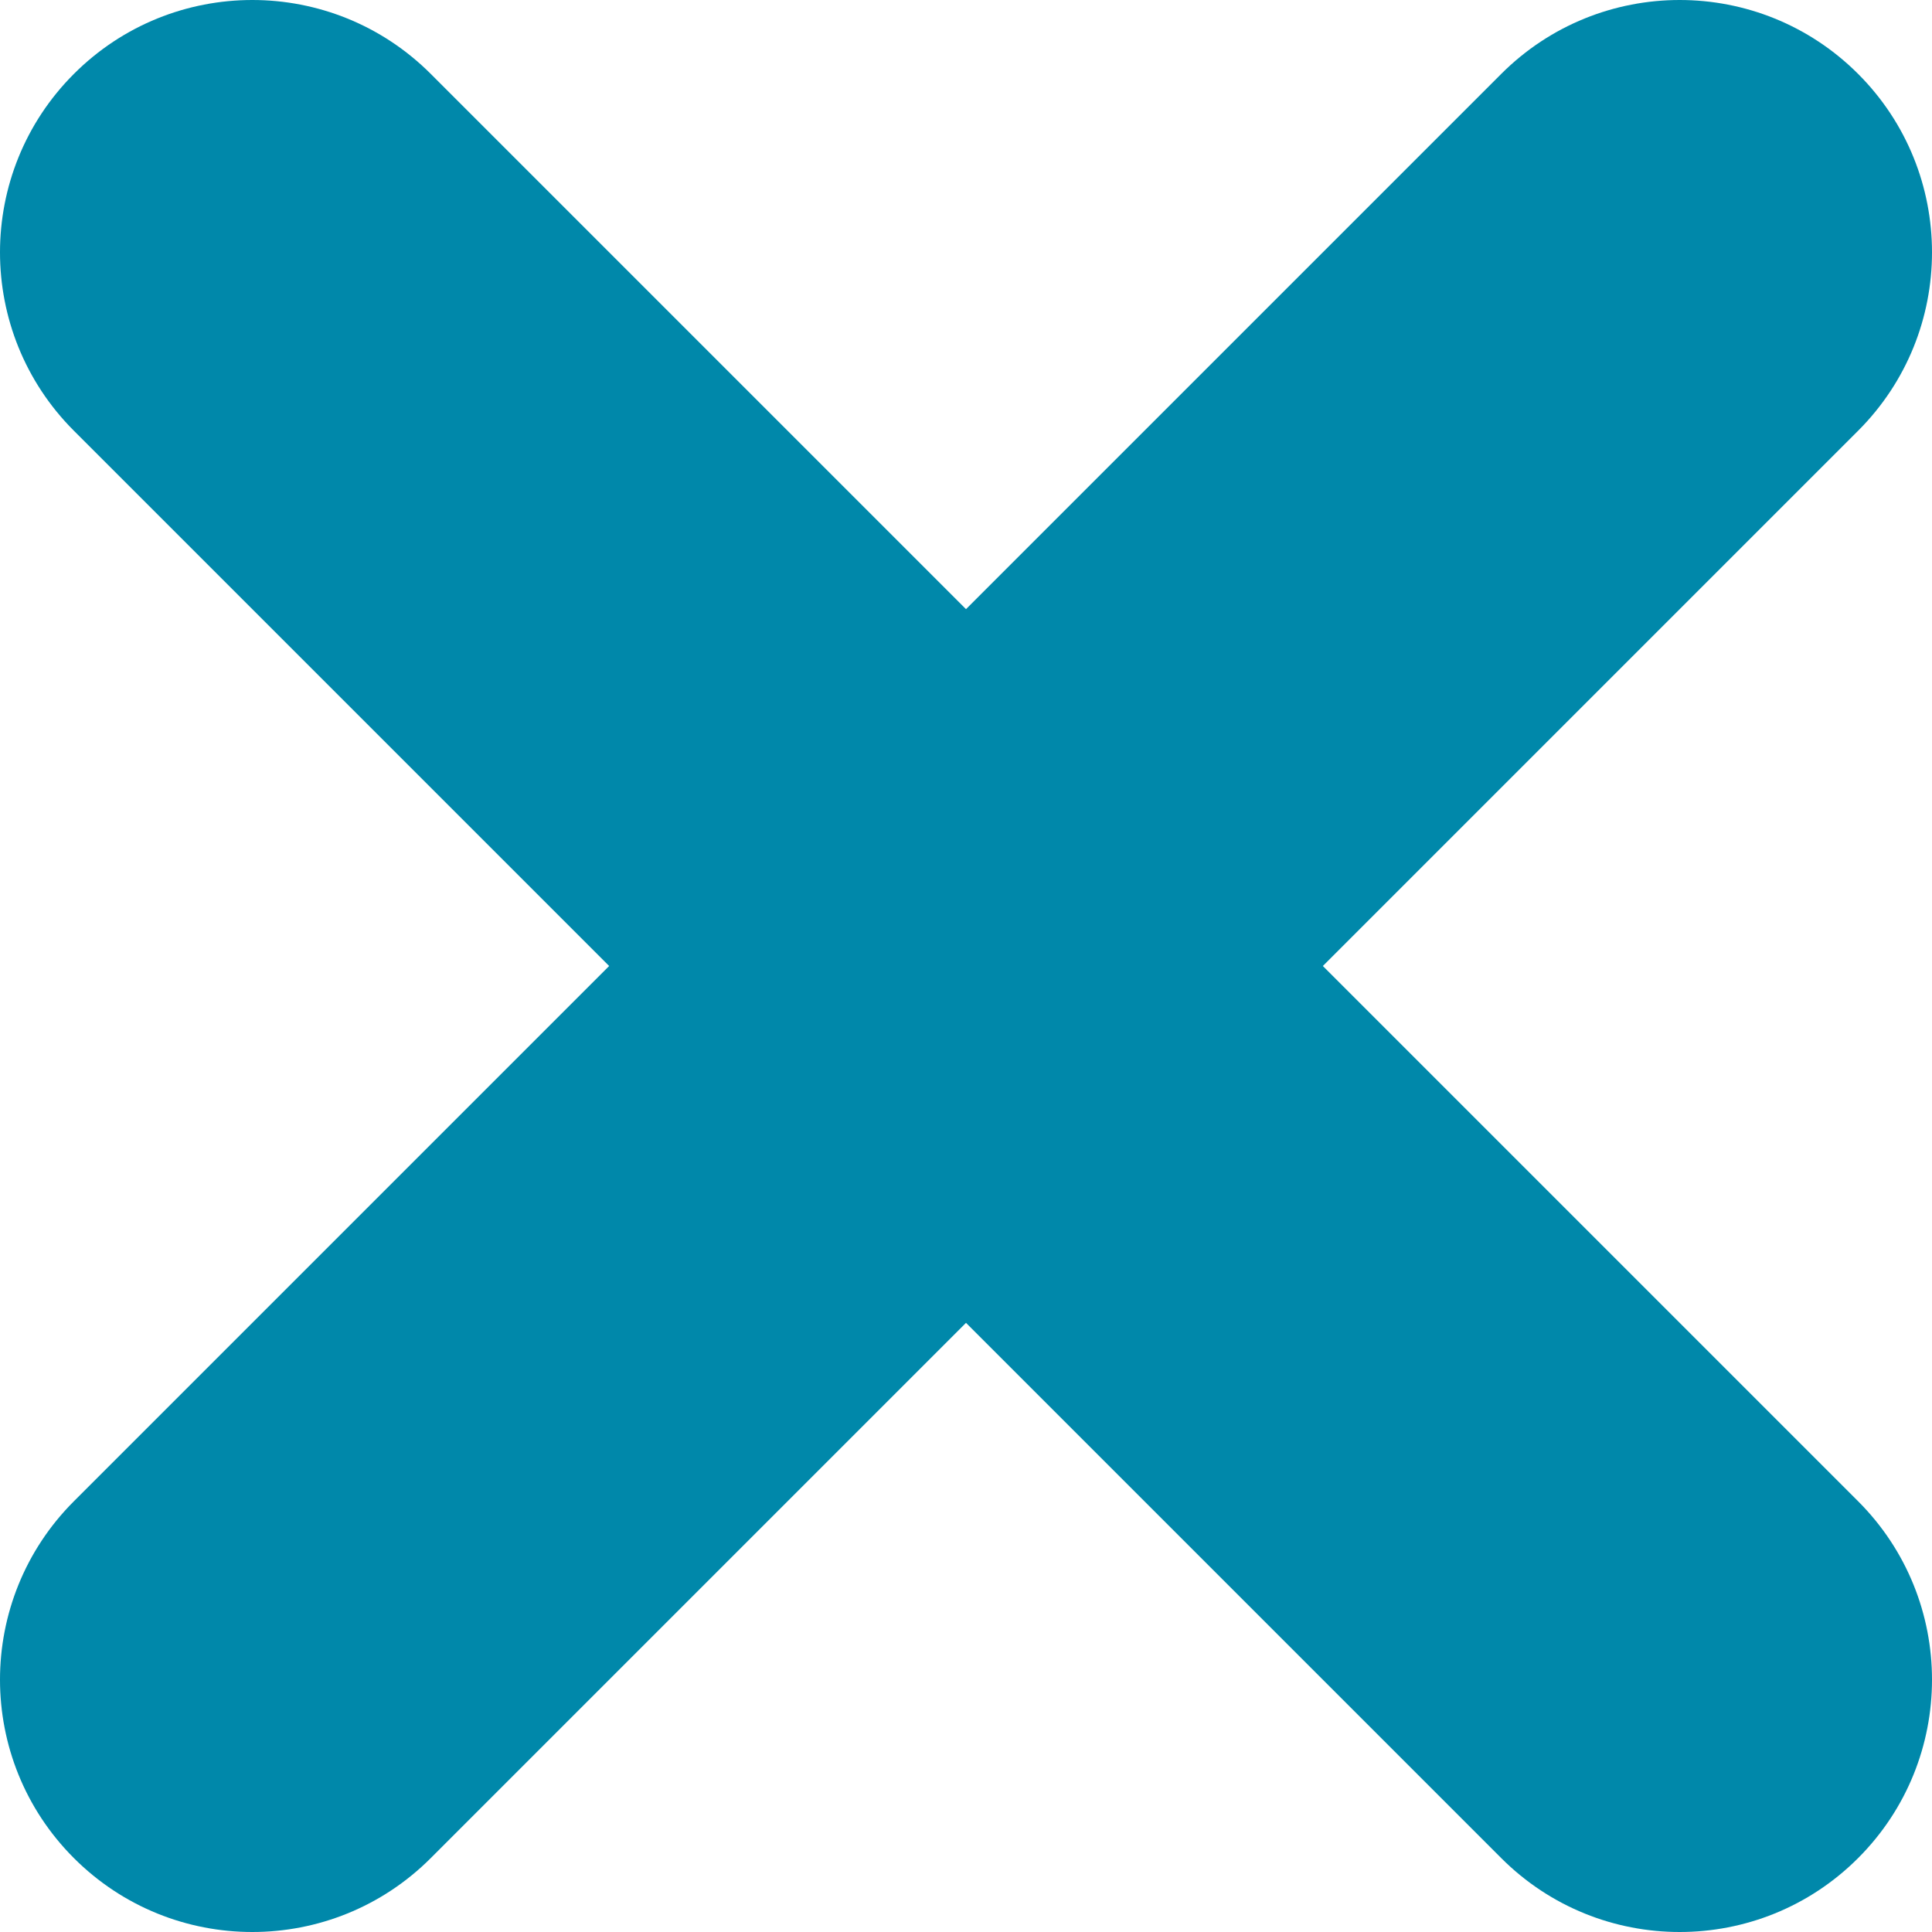 <?xml version="1.0" encoding="UTF-8" standalone="no"?>
<!-- Created with Inkscape (http://www.inkscape.org/) -->

<svg
   width="24"
   height="24"
   viewBox="0 0 24 24"
   version="1.1"
   id="svg1"
   xmlns="http://www.w3.org/2000/svg"
   xmlns:svg="http://www.w3.org/2000/svg">
  <defs
     id="defs1" />
  <path
     style="color:#000000;fill:#0088aa;stroke-width:1;stroke-linecap:round;stroke-linejoin:round;stroke-miterlimit:5;-inkscape-stroke:none;paint-order:stroke fill markers"
     d="m 5.351,0.918 c -1.224,-1.224 -3.209,-1.224 -4.433,0 -1.224,1.224 -1.224,3.209 0,4.433 L 18.649,23.082 c 1.224,1.224 3.209,1.224 4.433,0 1.224,-1.224 1.224,-3.209 0,-4.433 z"
     id="path1" />
  <path
     style="color:#000000;fill:#0088aa;stroke-width:1;stroke-linecap:round;stroke-linejoin:round;stroke-miterlimit:5;-inkscape-stroke:none;paint-order:stroke fill markers"
     d="m 23.082,5.351 c 1.224,-1.224 1.224,-3.209 0,-4.433 -1.224,-1.224 -3.209,-1.224 -4.433,0 L 0.918,18.649 c -1.224,1.224 -1.224,3.209 0,4.433 1.224,1.224 3.209,1.224 4.433,0 z"
     id="path2" />
</svg>
